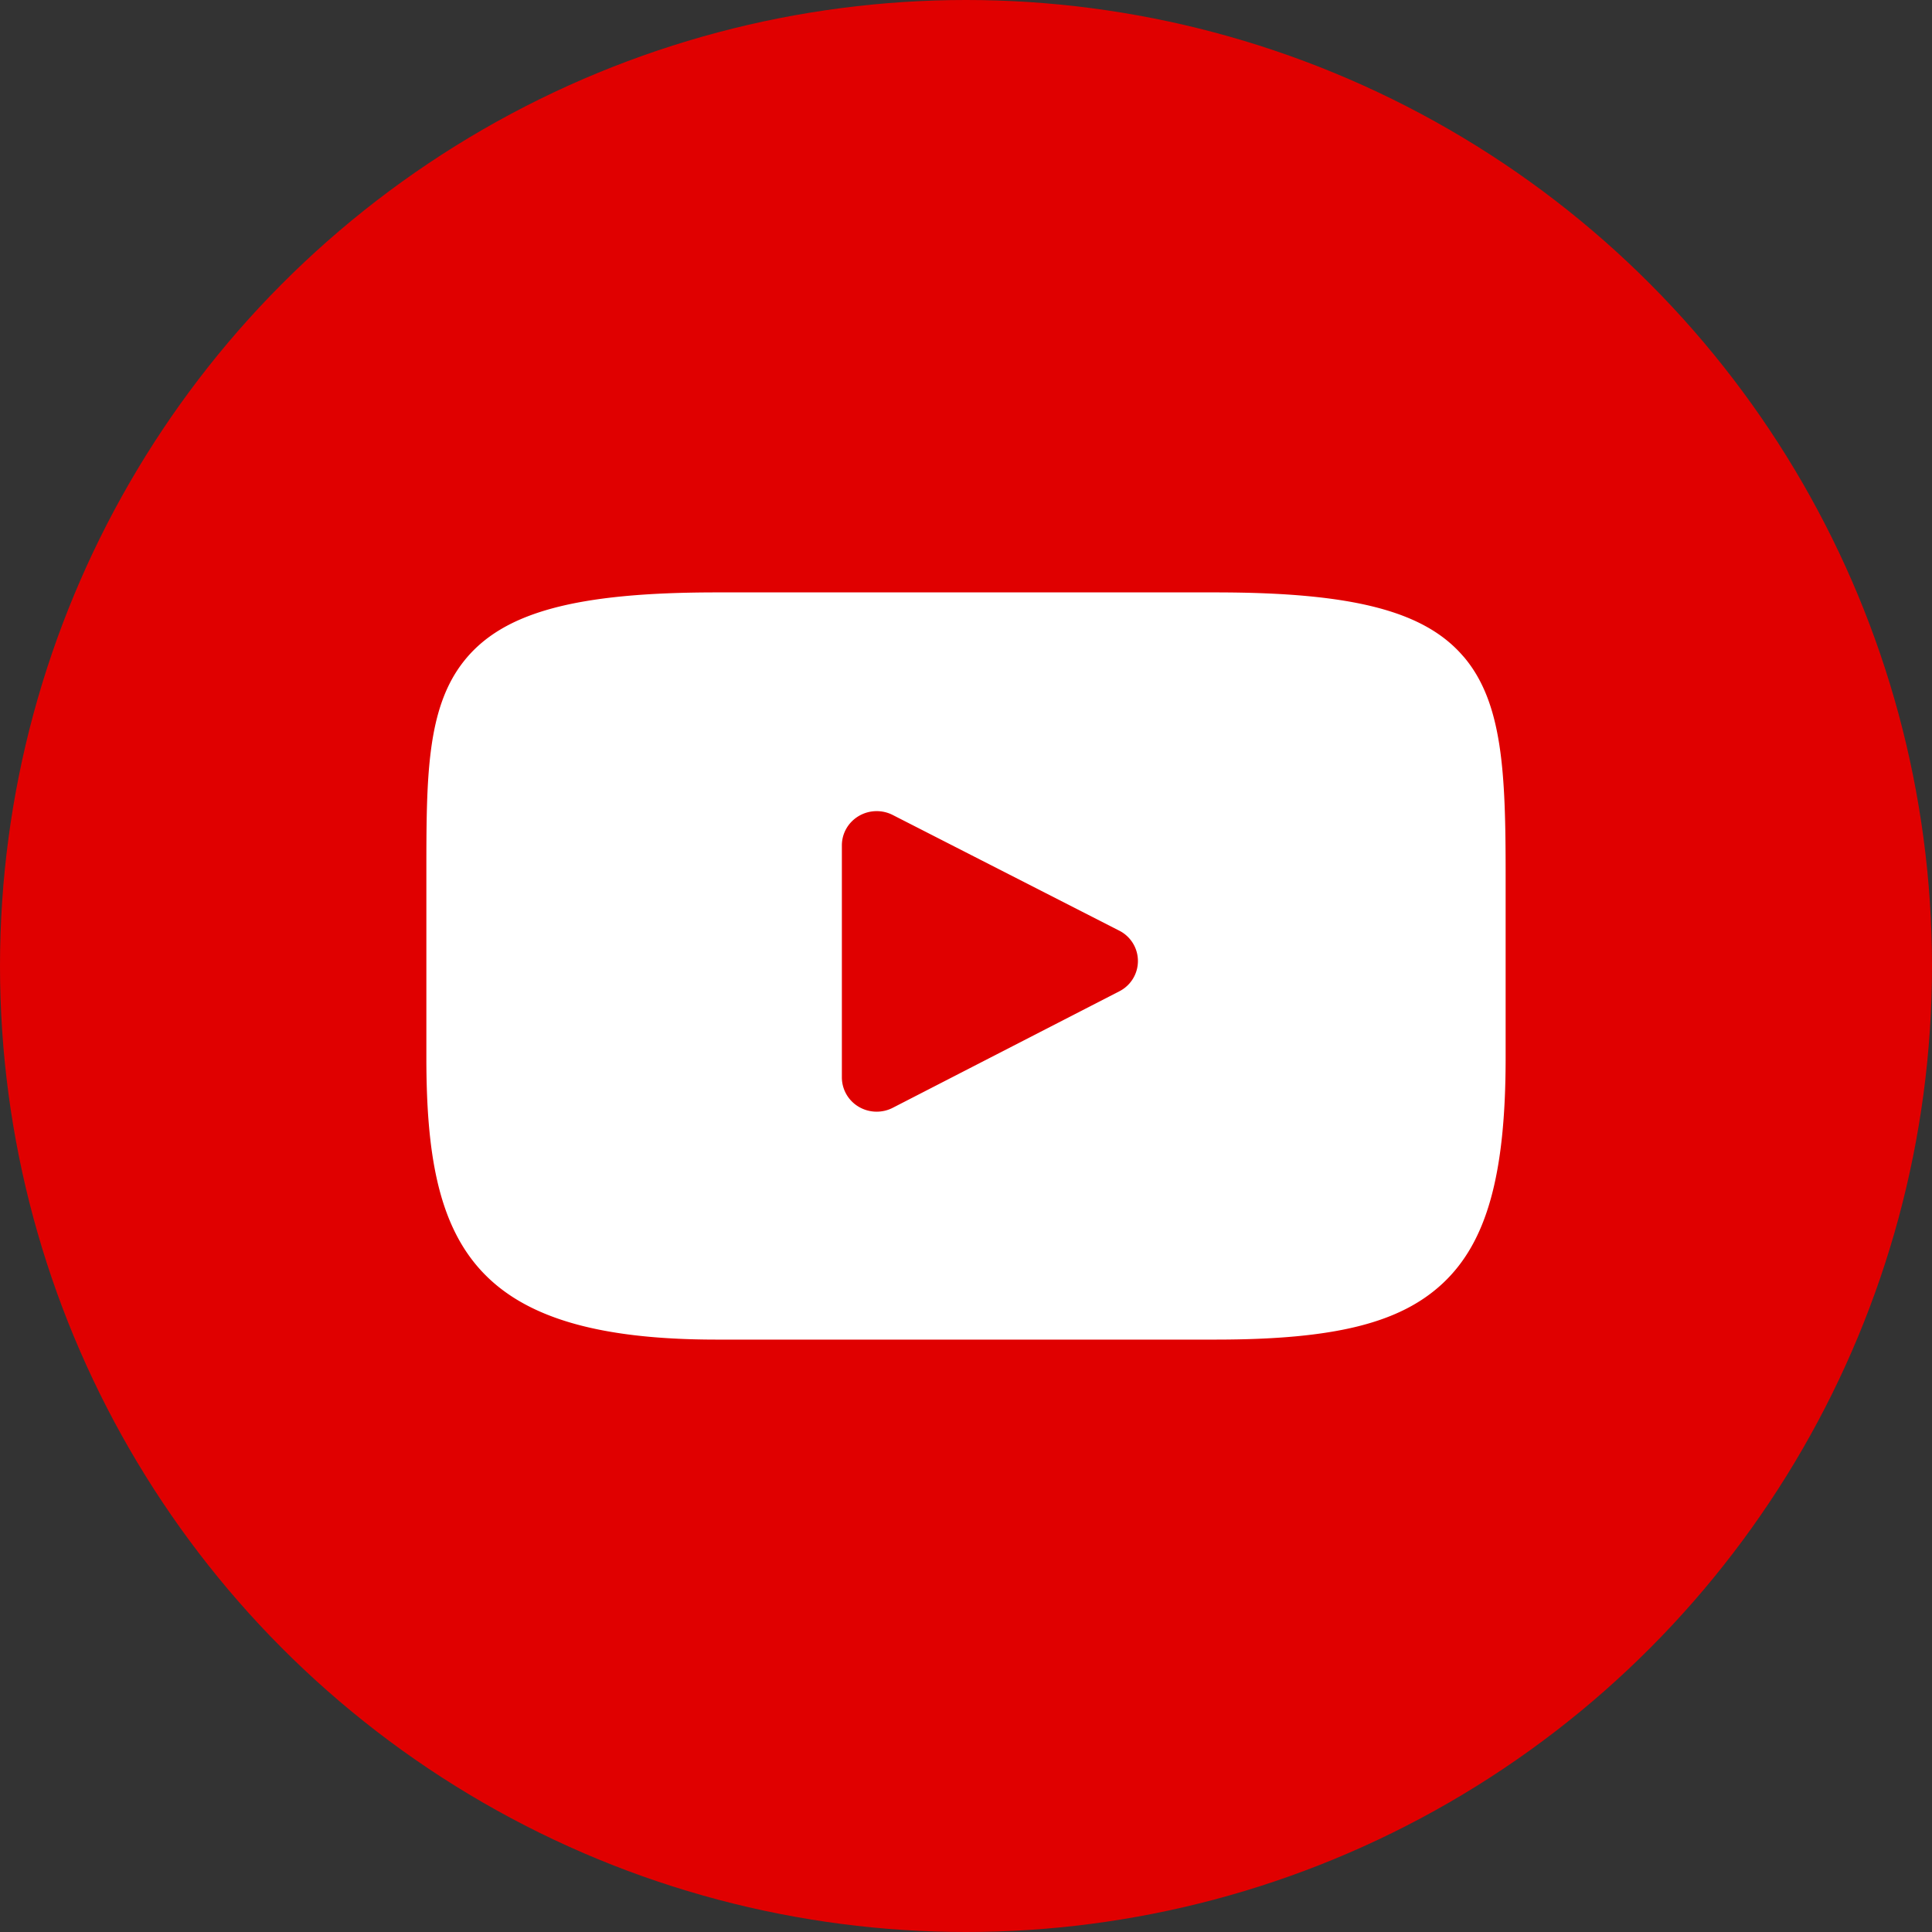 <svg width="32" height="32" fill="none" xmlns="http://www.w3.org/2000/svg"><rect width="100%" height="100%" fill="#333333" stroke="none"/><circle cx="16" cy="16" r="16" fill="#E00000"/><path d="M24.24 10.875c-.644-.755-1.836-1.063-4.11-1.063h-8.26c-2.327 0-3.538.328-4.18 1.131-.628.784-.628 1.938-.628 3.535v3.044c0 3.094.744 4.666 4.809 4.666h8.258c1.973 0 3.066-.272 3.774-.938.725-.683 1.035-1.798 1.035-3.728v-3.044c0-1.684-.049-2.845-.697-3.603zm-5.702 5.545l-3.75 1.928a.584.584 0 01-.566-.017.566.566 0 01-.278-.485v-3.844c0-.198.105-.382.278-.485a.585.585 0 01.565-.018l3.75 1.915a.563.563 0 01.001 1.006z" fill="#fff"/></svg>